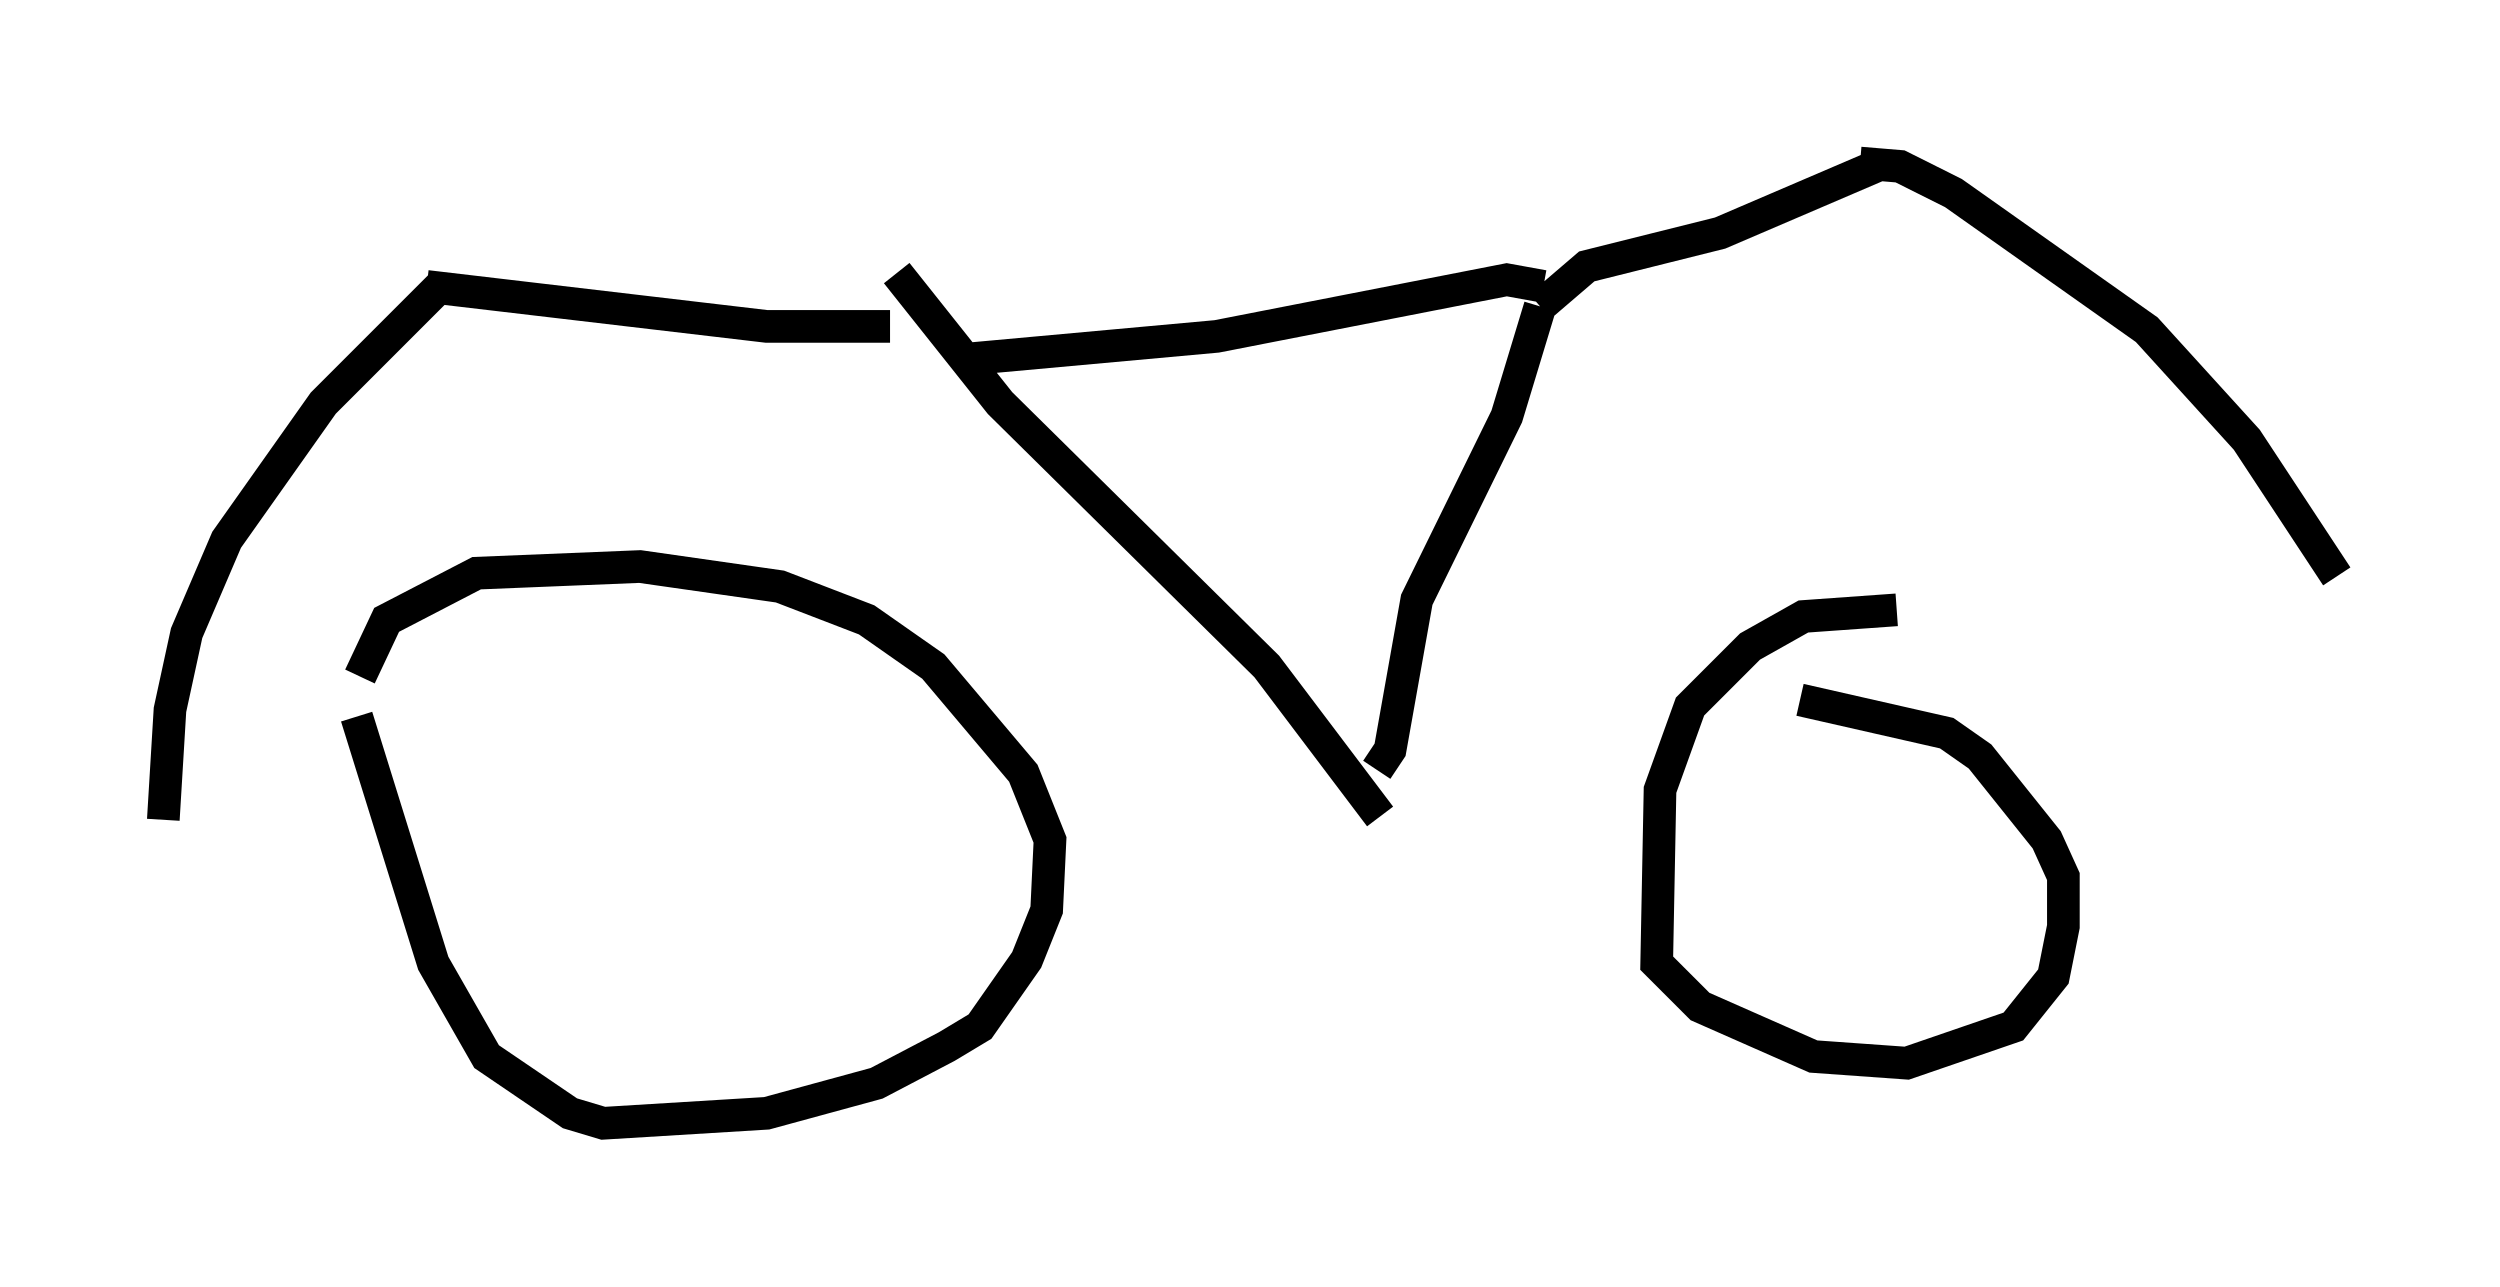 <?xml version="1.0" encoding="utf-8" ?>
<svg baseProfile="full" height="39.4" version="1.1" width="76.559" xmlns="http://www.w3.org/2000/svg" xmlns:ev="http://www.w3.org/2001/xml-events" xmlns:xlink="http://www.w3.org/1999/xlink"><defs /><rect fill="white" height="39.4" width="76.559" x="0" y="0" /><path d="M10.921, 18.781 m0.0, 3.165 l2.348, 7.554 1.633, 2.858 l2.552, 1.735 1.021, 0.306 l5.002, -0.306 3.369, -0.919 l2.144, -1.123 1.021, -0.613 l1.429, -2.042 0.613, -1.531 l0.102, -2.144 -0.817, -2.042 l-2.756, -3.267 -2.042, -1.429 l-2.654, -1.021 -4.288, -0.613 l-5.002, 0.204 -2.756, 1.429 l-0.817, 1.735 m47.061, -2.042 l-2.858, 0.204 -1.633, 0.919 l-1.838, 1.838 -0.919, 2.552 l-0.102, 5.308 1.327, 1.327 l3.471, 1.531 2.858, 0.204 l3.267, -1.123 1.225, -1.531 l0.306, -1.531 0.0, -1.531 l-0.51, -1.123 -2.042, -2.552 l-1.021, -0.715 -4.492, -1.021 m-41.548, -12.761 l-3.675, 3.675 -2.96, 4.185 l-1.225, 2.858 -0.51, 2.348 l-0.204, 3.369 m8.065, -16.334 l10.413, 1.225 3.777, 0.0 m0.204, -1.633 l3.165, 3.981 8.167, 8.065 l3.471, 4.594 m-0.102, -1.429 l0.408, -0.613 0.817, -4.594 l2.756, -5.615 1.021, -3.369 m-17.763, 1.633 l7.861, -0.715 8.881, -1.735 l1.123, 0.204 m-0.102, 0.613 l1.429, -1.225 4.083, -1.021 l5.002, -2.144 m-0.715, 0.0 l1.225, 0.102 1.633, 0.817 l5.921, 4.185 3.063, 3.369 l2.756, 4.185 " fill="none" stroke="black" stroke-width="1" /></svg>
